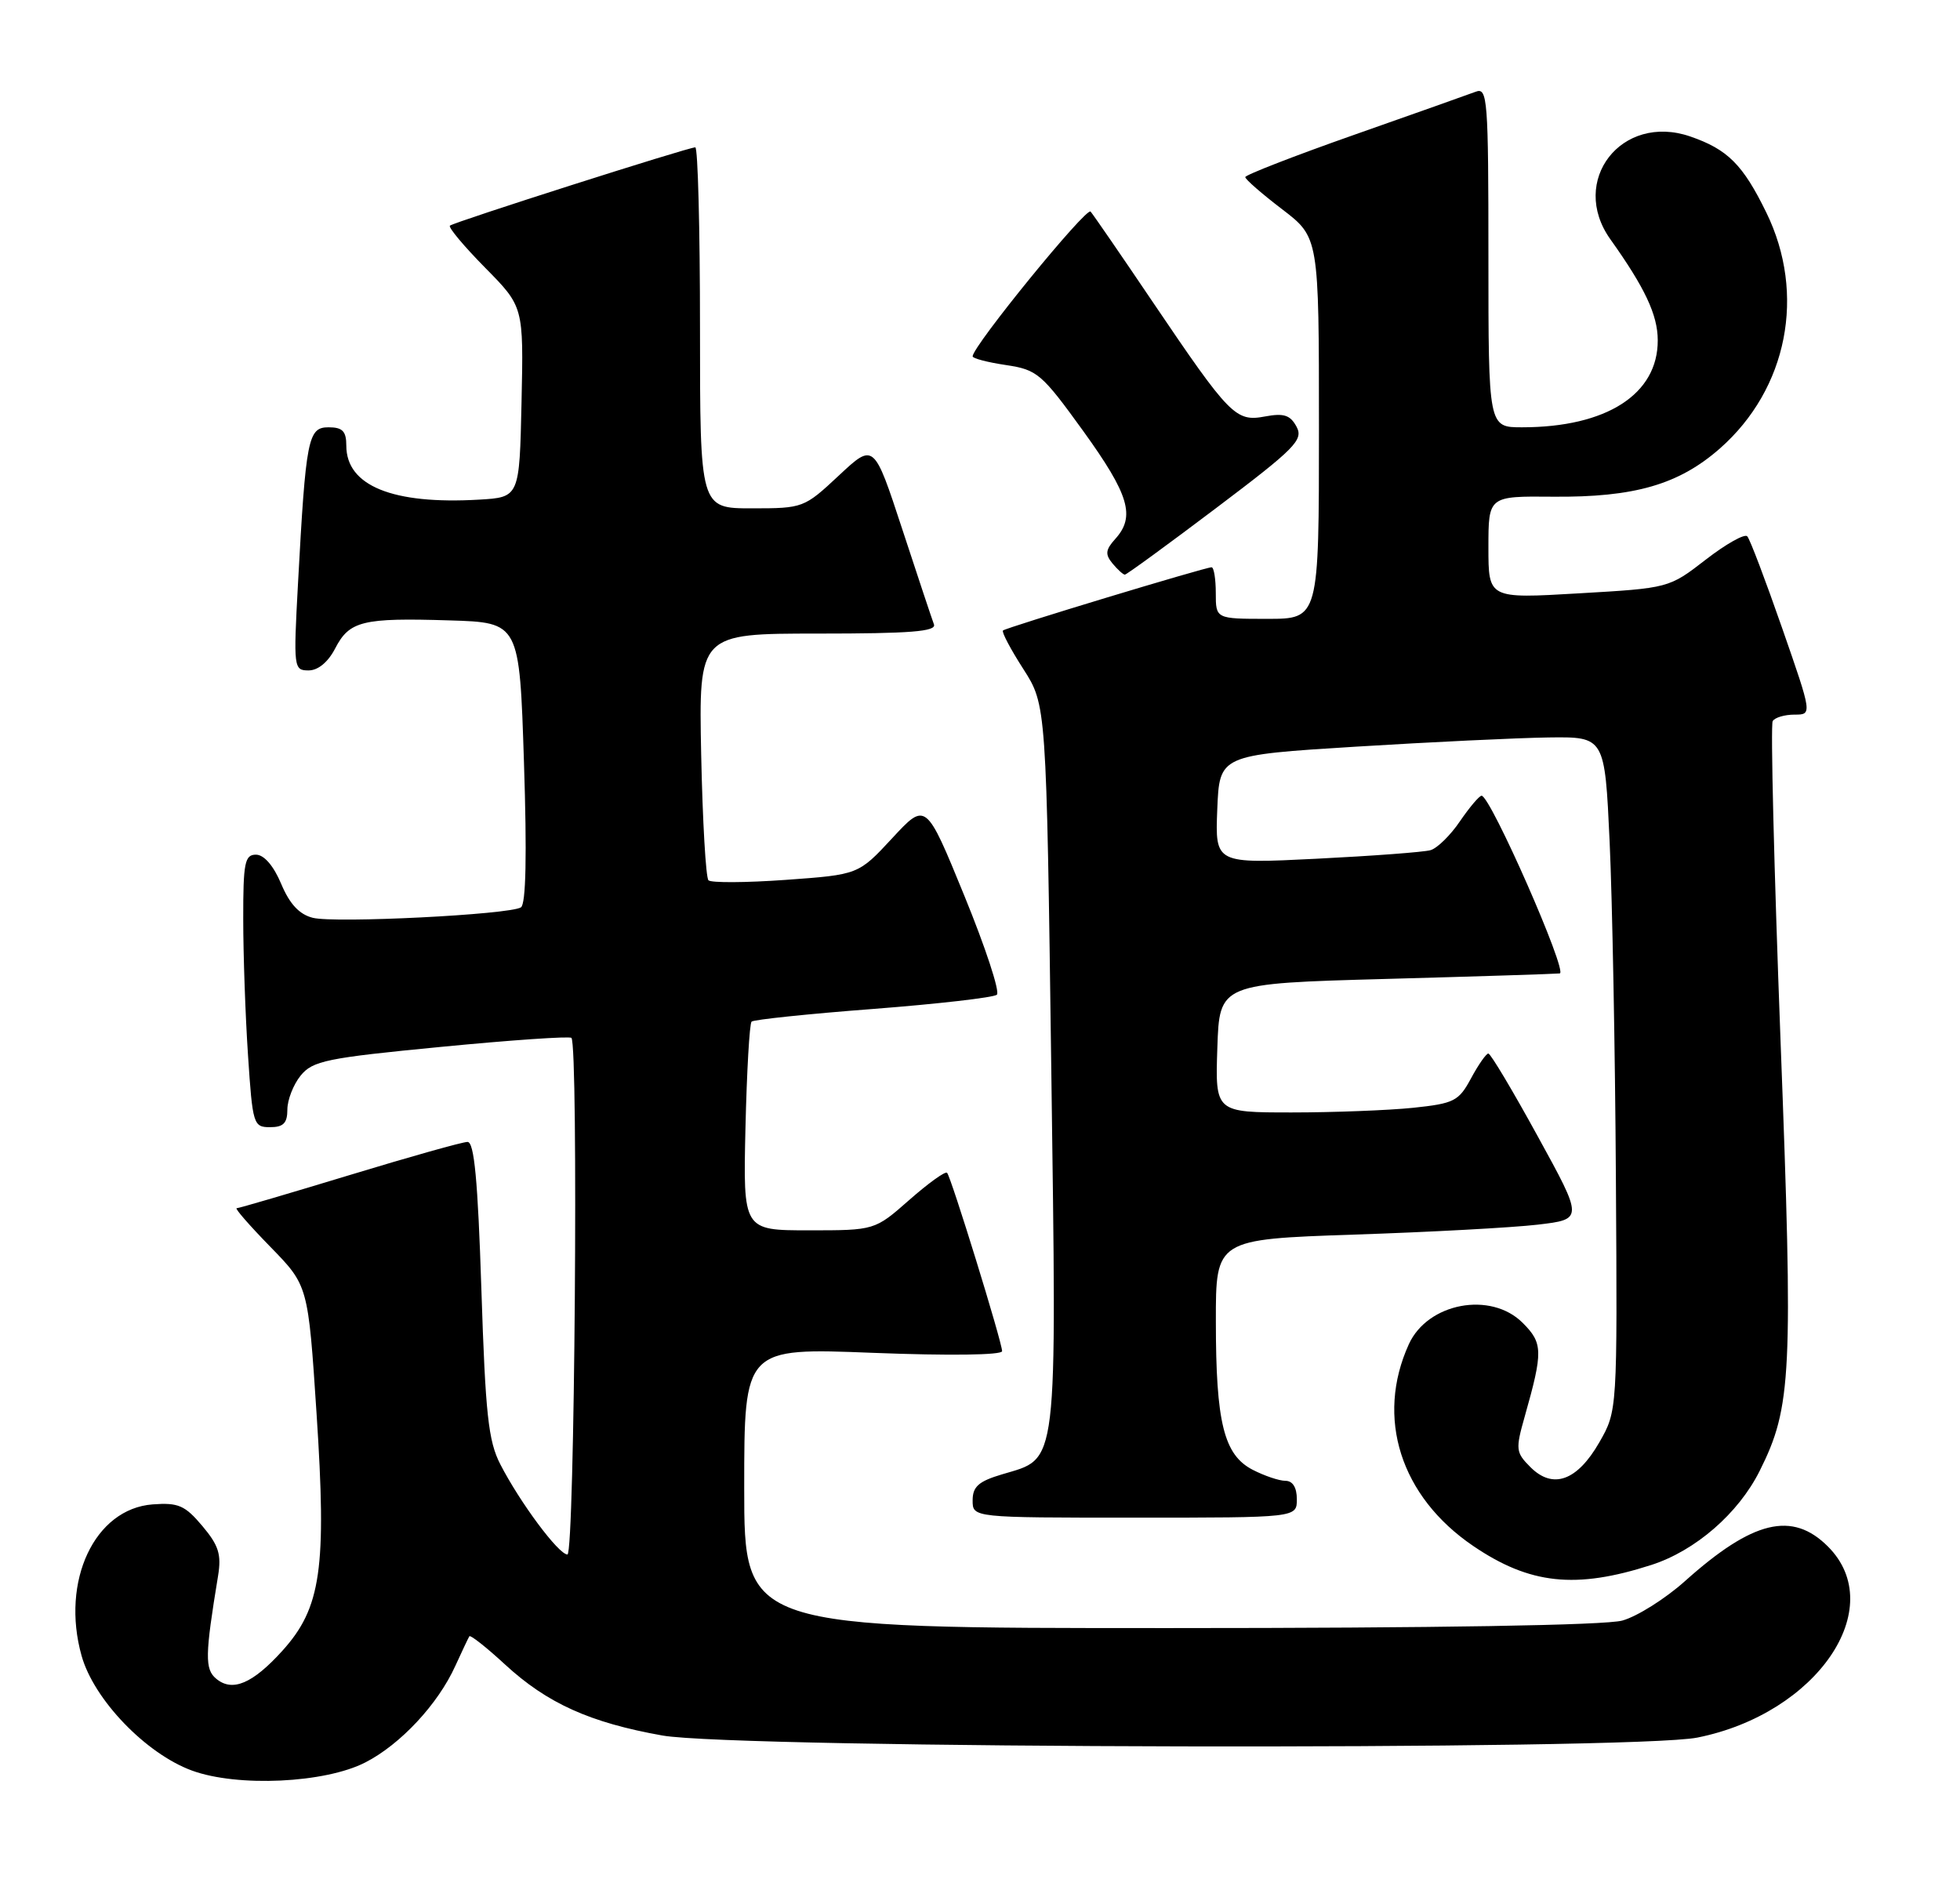 <?xml version="1.0" encoding="UTF-8" standalone="no"?>
<!DOCTYPE svg PUBLIC "-//W3C//DTD SVG 1.1//EN" "http://www.w3.org/Graphics/SVG/1.1/DTD/svg11.dtd" >
<svg xmlns="http://www.w3.org/2000/svg" xmlns:xlink="http://www.w3.org/1999/xlink" version="1.1" viewBox="0 0 266 256">
 <g >
 <path fill="currentColor"
d=" M 49.59 239.22 C 54.35 236.78 59.44 231.32 61.79 226.13 C 62.70 224.14 63.56 222.32 63.70 222.10 C 63.84 221.89 66.03 223.61 68.55 225.94 C 74.26 231.20 80.06 233.82 89.89 235.57 C 99.98 237.37 221.60 237.62 230.37 235.85 C 246.59 232.60 256.39 218.24 248.08 209.92 C 243.23 205.07 237.88 206.37 228.67 214.62 C 226.01 217.00 222.19 219.41 220.17 219.97 C 217.87 220.61 194.89 220.99 158.75 220.99 C 101.00 221.00 101.00 221.00 101.00 201.97 C 101.00 182.94 101.00 182.94 118.50 183.63 C 128.78 184.03 136.00 183.94 136.00 183.40 C 135.99 182.16 129.07 159.74 128.53 159.19 C 128.28 158.95 125.98 160.61 123.40 162.88 C 118.72 167.00 118.72 167.00 109.78 167.00 C 100.85 167.00 100.85 167.00 101.17 153.08 C 101.35 145.42 101.72 138.94 102.00 138.67 C 102.28 138.40 109.70 137.62 118.50 136.95 C 127.30 136.27 134.86 135.40 135.29 135.02 C 135.73 134.63 133.74 128.58 130.87 121.57 C 125.66 108.83 125.66 108.83 121.08 113.78 C 116.50 118.72 116.50 118.72 106.65 119.43 C 101.23 119.82 96.51 119.84 96.15 119.49 C 95.79 119.13 95.35 111.45 95.16 102.42 C 94.83 86.00 94.83 86.00 111.02 86.00 C 123.56 86.00 127.11 85.72 126.75 84.75 C 126.49 84.06 124.55 78.24 122.44 71.80 C 118.60 60.10 118.60 60.10 113.84 64.55 C 109.14 68.94 109.00 69.00 102.04 69.00 C 95.00 69.00 95.00 69.00 95.00 44.50 C 95.00 31.02 94.71 20.00 94.36 20.00 C 93.39 20.00 61.56 30.16 61.06 30.63 C 60.82 30.86 62.97 33.43 65.84 36.34 C 71.06 41.63 71.06 41.63 70.78 54.56 C 70.50 67.50 70.50 67.50 65.00 67.82 C 53.29 68.50 47.00 65.94 47.00 60.50 C 47.00 58.53 46.49 58.00 44.59 58.00 C 41.80 58.00 41.51 59.48 40.44 79.25 C 39.82 90.68 39.86 91.00 41.88 91.00 C 43.17 91.00 44.53 89.87 45.49 88.01 C 47.42 84.28 49.20 83.84 61.00 84.21 C 70.50 84.50 70.50 84.50 71.11 103.50 C 71.52 116.05 71.38 122.72 70.70 123.16 C 69.16 124.15 45.47 125.34 42.45 124.58 C 40.62 124.12 39.31 122.71 38.16 119.97 C 37.13 117.52 35.84 116.02 34.75 116.01 C 33.22 116.00 33.00 117.08 33.01 124.75 C 33.01 129.56 33.30 137.89 33.66 143.25 C 34.28 152.63 34.39 153.00 36.65 153.00 C 38.46 153.00 39.00 152.45 39.00 150.61 C 39.00 149.30 39.81 147.22 40.80 146.00 C 42.43 143.99 44.31 143.60 59.85 142.10 C 69.33 141.18 77.30 140.63 77.55 140.88 C 78.52 141.85 77.99 211.00 77.01 211.00 C 75.81 211.00 70.57 203.95 67.90 198.76 C 66.27 195.60 65.88 191.96 65.33 175.01 C 64.85 160.18 64.36 155.00 63.45 155.00 C 62.77 155.00 55.57 157.03 47.45 159.50 C 39.32 161.97 32.42 164.00 32.12 164.00 C 31.82 164.00 33.88 166.36 36.70 169.25 C 41.82 174.50 41.82 174.50 42.96 191.85 C 44.35 212.93 43.58 218.24 38.33 224.06 C 34.29 228.53 31.54 229.70 29.35 227.87 C 27.78 226.58 27.82 224.68 29.59 213.93 C 30.07 211.00 29.69 209.78 27.46 207.13 C 25.10 204.33 24.20 203.94 20.72 204.20 C 12.84 204.79 8.23 214.61 11.07 224.74 C 12.73 230.69 19.80 238.04 26.05 240.33 C 32.25 242.60 44.12 242.04 49.59 239.22 Z  M 224.11 212.42 C 230.10 210.49 235.93 205.42 238.81 199.66 C 243.16 190.96 243.37 186.64 241.64 141.13 C 240.76 117.82 240.28 98.36 240.58 97.88 C 240.87 97.39 242.21 97.00 243.54 97.00 C 245.95 97.00 245.95 97.00 241.86 85.25 C 239.61 78.79 237.49 73.18 237.13 72.80 C 236.78 72.41 234.25 73.83 231.50 75.96 C 226.50 79.83 226.50 79.83 214.25 80.54 C 202.00 81.26 202.00 81.26 202.00 74.30 C 202.00 67.34 202.00 67.34 210.75 67.42 C 221.80 67.52 227.84 65.78 233.43 60.86 C 242.60 52.78 245.13 39.92 239.71 28.84 C 236.53 22.33 234.46 20.27 229.38 18.52 C 220.06 15.32 212.90 24.55 218.55 32.48 C 223.24 39.06 224.97 42.74 224.98 46.17 C 225.02 53.51 218.03 58.00 206.56 58.00 C 202.00 58.00 202.00 58.00 202.00 34.89 C 202.00 13.45 201.88 11.83 200.28 12.45 C 199.33 12.81 191.91 15.44 183.78 18.30 C 175.65 21.16 169.00 23.75 169.00 24.04 C 169.00 24.34 171.25 26.30 174.00 28.40 C 179.00 32.22 179.00 32.22 179.00 58.11 C 179.00 84.00 179.00 84.00 172.00 84.00 C 165.00 84.00 165.00 84.00 165.00 80.50 C 165.00 78.58 164.74 77.00 164.43 77.00 C 163.56 77.00 136.55 85.18 136.12 85.58 C 135.91 85.77 137.15 88.12 138.88 90.81 C 142.01 95.70 142.01 95.70 142.67 144.78 C 143.41 200.04 143.67 197.82 136.00 200.12 C 132.81 201.07 132.00 201.79 132.00 203.66 C 132.00 206.00 132.00 206.00 154.00 206.00 C 176.00 206.00 176.00 206.00 176.00 203.50 C 176.00 201.91 175.44 201.00 174.45 201.00 C 173.60 201.00 171.59 200.32 170.00 199.50 C 166.10 197.48 165.01 193.11 165.01 179.36 C 165.00 168.22 165.00 168.22 183.75 167.58 C 194.06 167.24 205.28 166.63 208.69 166.23 C 214.88 165.50 214.88 165.50 208.70 154.25 C 205.31 148.06 202.29 143.00 201.99 143.00 C 201.70 143.00 200.64 144.51 199.64 146.37 C 197.97 149.47 197.36 149.78 191.77 150.37 C 188.43 150.71 181.03 151.00 175.31 151.00 C 164.92 151.00 164.92 151.00 165.21 142.25 C 165.50 133.50 165.50 133.50 188.00 132.88 C 200.38 132.54 211.03 132.20 211.68 132.13 C 212.83 132.00 202.27 107.99 201.07 108.01 C 200.76 108.01 199.44 109.57 198.14 111.47 C 196.85 113.38 195.05 115.14 194.14 115.40 C 193.24 115.66 186.29 116.18 178.70 116.56 C 164.91 117.25 164.91 117.25 165.20 109.87 C 165.50 102.50 165.50 102.50 184.00 101.35 C 194.18 100.72 205.94 100.16 210.15 100.10 C 217.79 100.00 217.79 100.00 218.45 114.25 C 218.81 122.09 219.20 142.68 219.30 160.00 C 219.50 191.50 219.50 191.50 217.05 195.78 C 214.05 201.01 210.75 202.20 207.70 199.14 C 205.71 197.15 205.66 196.74 206.93 192.26 C 209.43 183.43 209.40 182.31 206.65 179.56 C 202.32 175.23 193.76 176.84 191.20 182.46 C 186.66 192.43 190.07 203.14 199.93 209.84 C 207.61 215.06 213.84 215.73 224.11 212.42 Z  M 165.05 68.96 C 175.79 60.85 176.92 59.71 175.96 57.92 C 175.11 56.34 174.24 56.05 171.68 56.53 C 167.70 57.28 166.91 56.47 156.45 41.00 C 152.18 34.67 148.38 29.15 148.01 28.72 C 147.44 28.05 132.00 46.99 132.00 48.37 C 132.00 48.65 134.03 49.18 136.52 49.55 C 140.78 50.19 141.36 50.69 147.02 58.52 C 153.24 67.15 154.12 70.10 151.36 73.15 C 150.03 74.63 149.96 75.24 150.98 76.48 C 151.68 77.32 152.43 78.00 152.66 78.00 C 152.89 78.00 158.47 73.93 165.05 68.96 Z "/>
</g>
</svg>